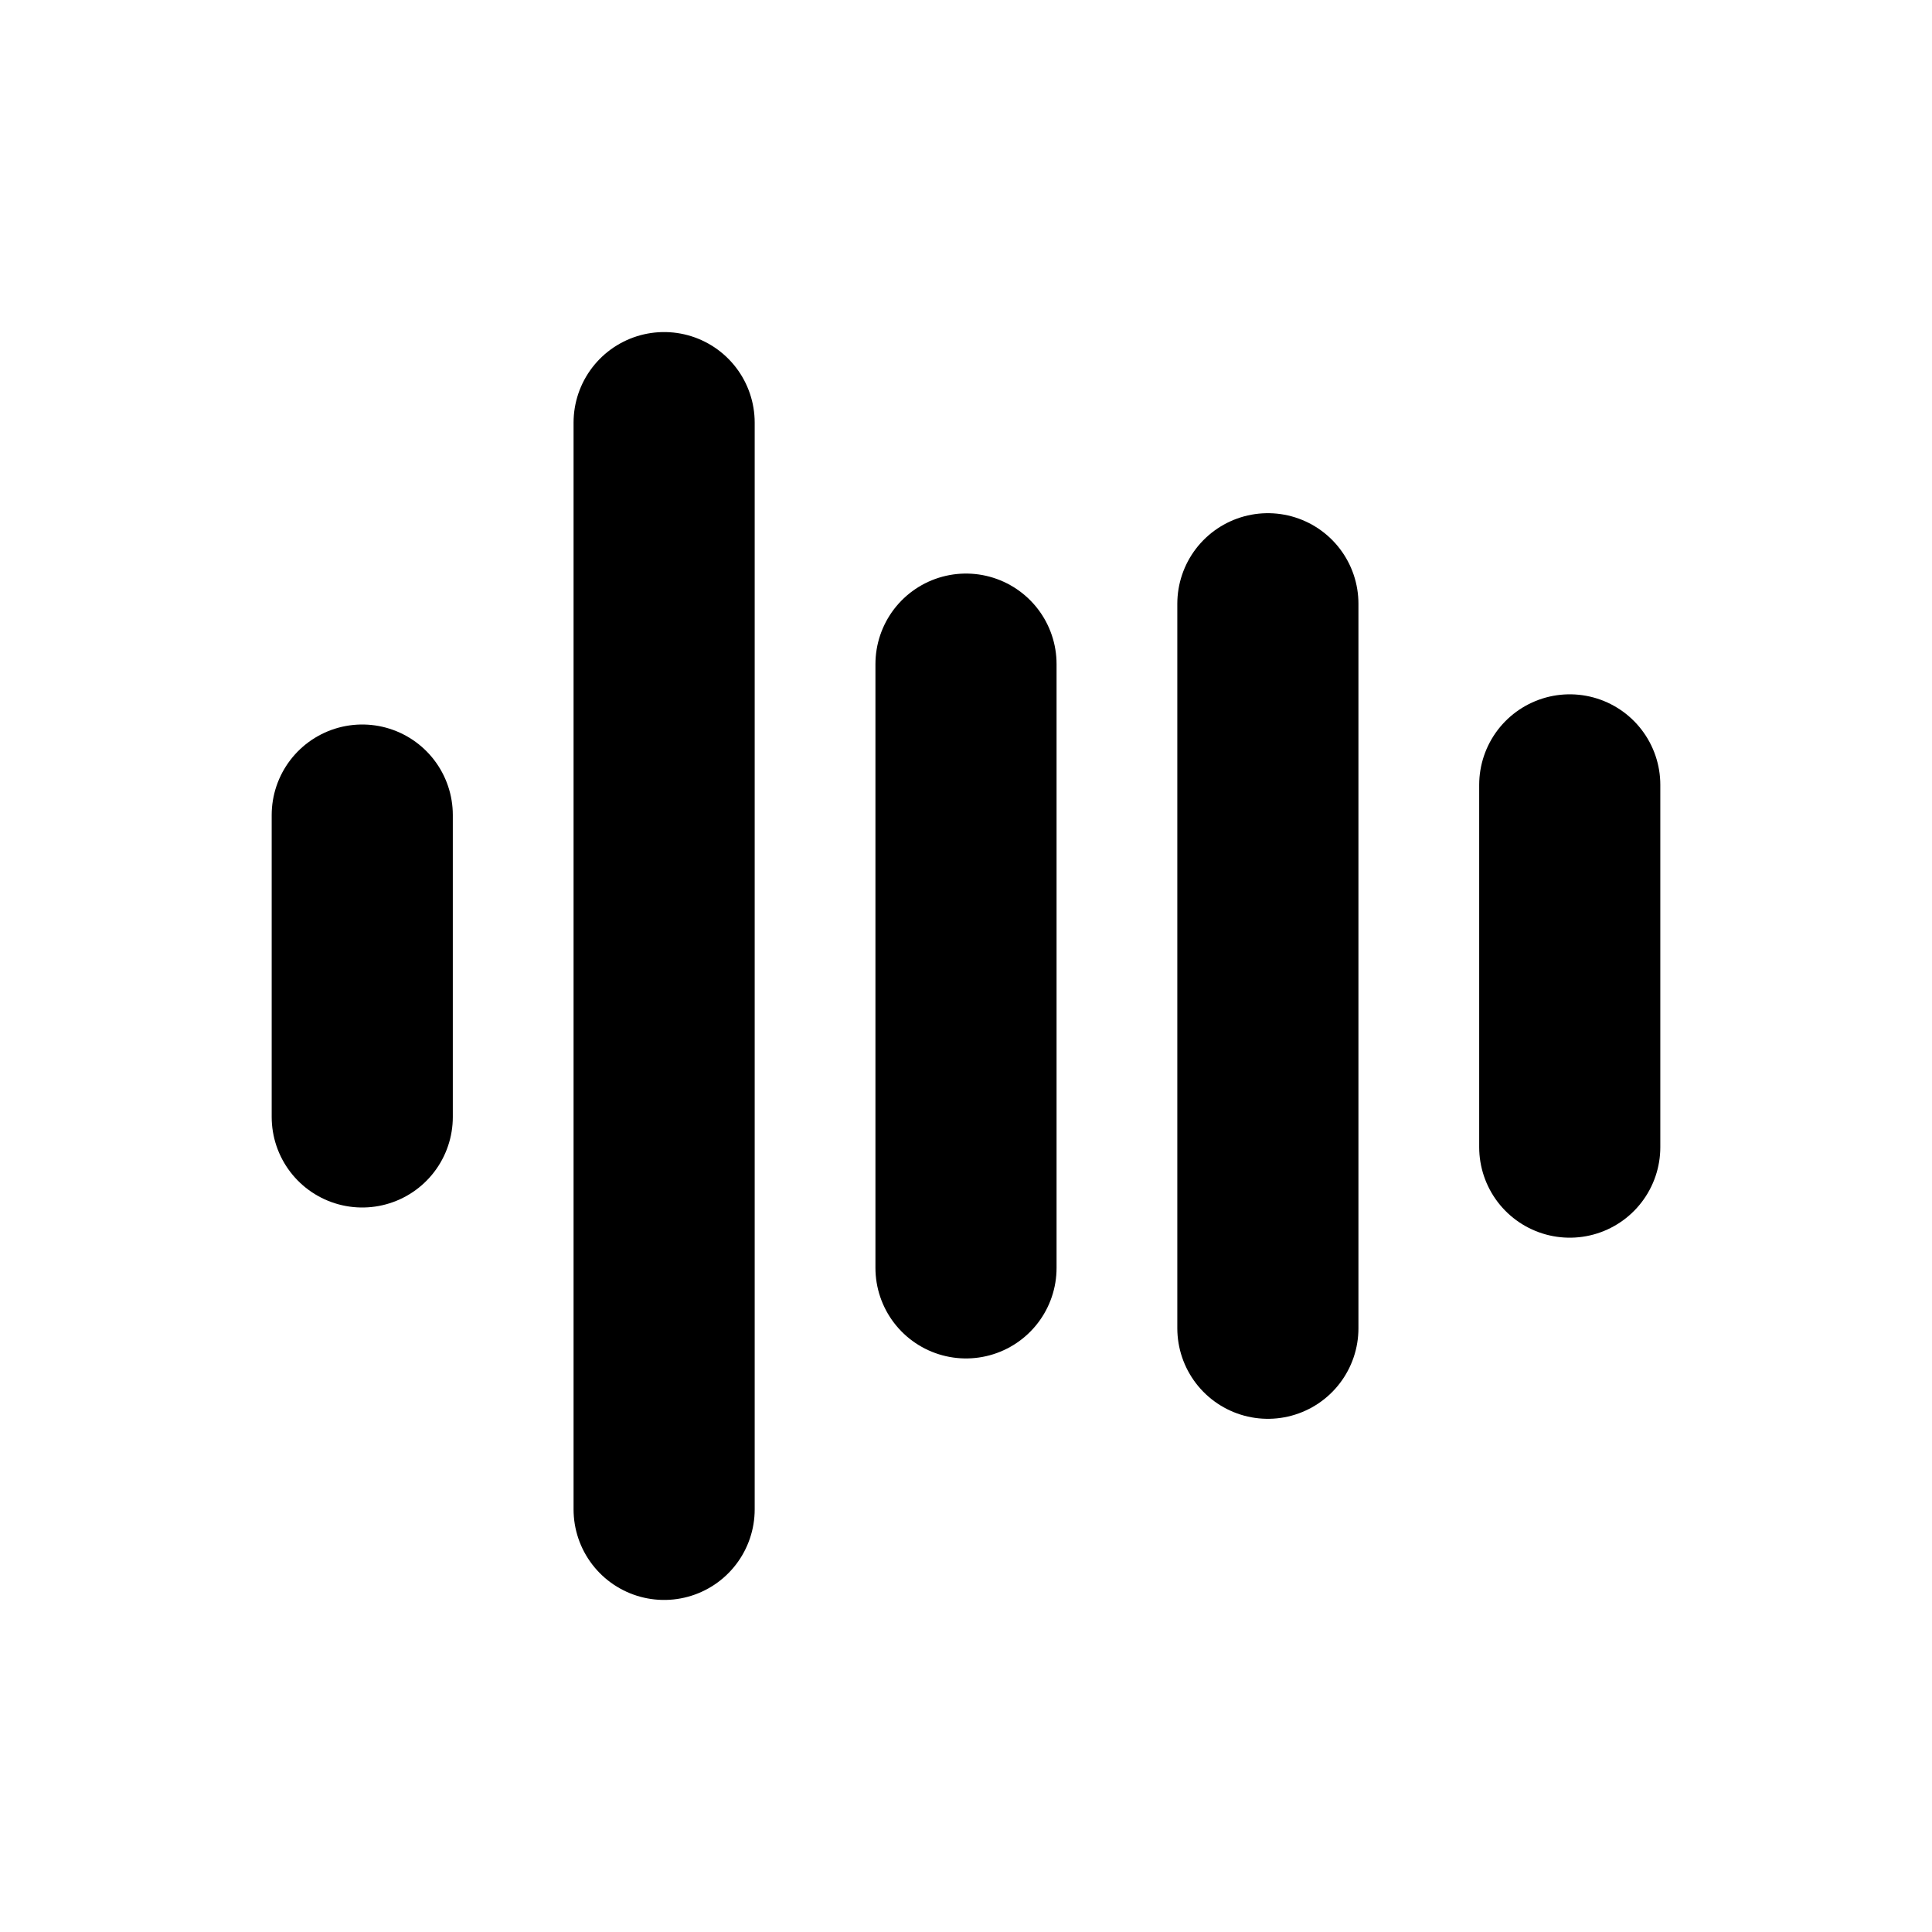 <svg
  width="16"
  height="16"
  viewBox="0 0 16 16"
  fill="none"
  xmlns="http://www.w3.org/2000/svg"
  data-fui-icon="true"
>
  <path
    d="M3 6.75L3 9.25M5.5 3.5L5.5 12.5M8 5.5L8 10.5M10.5 5L10.5 11M13 6.5L13 9.5"
    stroke="currentColor"
    stroke-width="1.5"
    stroke-linecap="round"
  />
</svg>
